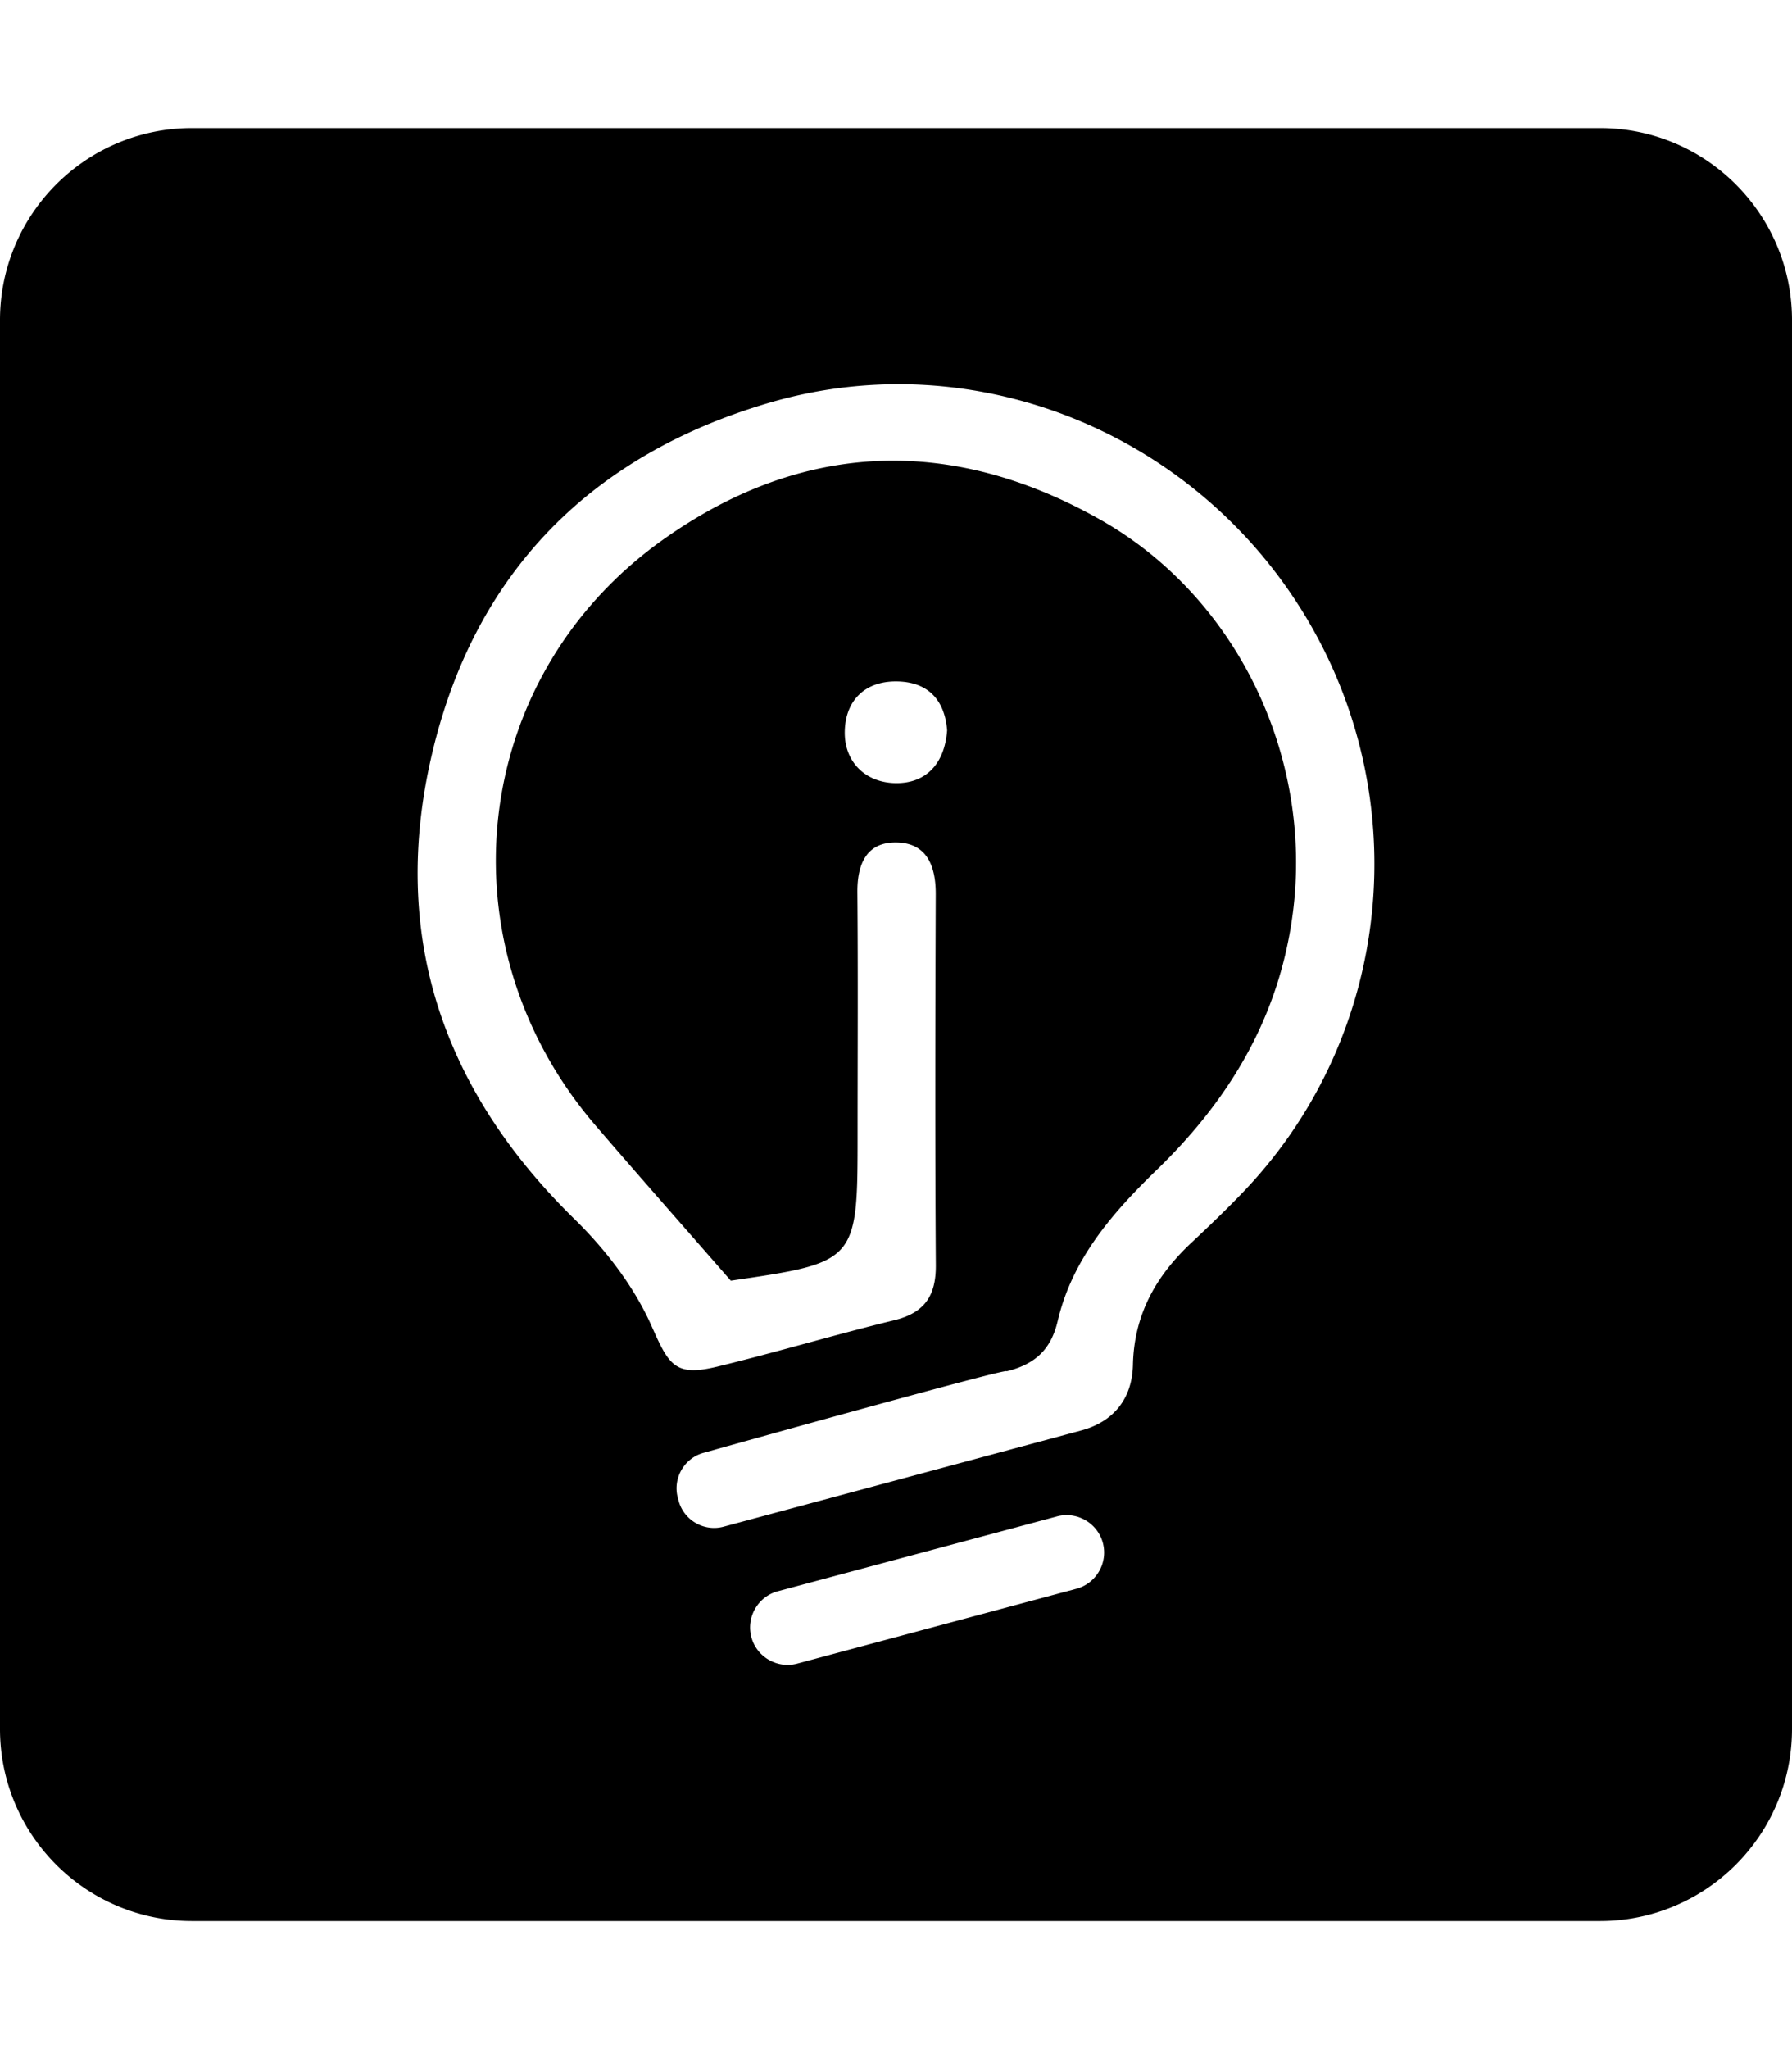 <svg xmlns="http://www.w3.org/2000/svg" width="448" height="512" viewBox="0 0 448 512"><path d="M48 32C21.5 32 0 53.5 0 80v352c0 26.5 21.5 48 48 48h352c26.5 0 48-21.5 48-48V80c0-26.5-21.5-48-48-48zm175.766 64.004c40.952-.298 80.367 21.271 102.492 57.814 27.754 45.843 21.731 104.582-14.77 143.295-4.422 4.689-9.101 9.144-13.8 13.56-8.778 8.248-14.173 17.912-14.452 30.325-.186 8.316-4.64 14.142-12.824 16.4-1.159.329-89.53 24.077-89.53 24.077-4.872 1.305-9.926-1.615-11.232-6.487l-.2-.752c-1.306-4.872 1.613-9.927 6.486-11.232 0 0 77.017-21.58 75.705-20.36 7.023-1.73 11.089-5.327 12.787-12.578 3.63-15.502 13.712-27.044 24.777-37.765 18.335-17.764 30.695-38.427 34.024-64.315 4.982-38.752-13.814-78.812-48.366-98.256-37.21-20.94-74.534-19.56-109.277 5.24-48.361 34.52-55.448 101.169-16.7 146.255 10.797 12.562 21.769 24.973 33.817 38.779 31.695-4.632 31.694-4.632 31.695-36.865.002-20.037.124-40.076-.052-60.112-.064-7.131 2.269-12.698 9.888-12.521 7.527.175 9.725 5.934 9.7 12.93-.112 30.904-.18 61.81.023 92.714.05 7.658-2.836 11.897-10.432 13.743-14.816 3.599-29.436 8.004-44.255 11.59-10.671 2.582-12.075-.493-16.456-10.329-4.37-9.812-11.496-19.008-19.248-26.6-33.05-32.37-46.109-71.022-35.617-115.96 10.6-45.4 39.751-74.924 84.461-87.987a114.7 114.7 0 0 1 31.356-4.603zm.396 74.262c8.052.086 12.043 4.844 12.617 12.228-.625 8.508-5.436 13.303-12.908 13.182-7.44-.12-12.854-5.219-12.676-12.983.174-7.554 4.91-12.515 12.967-12.427zm42.879 208.324c3.982.165 7.59 2.887 8.672 6.928 1.333 4.972-1.645 10.13-6.617 11.462L199.3 415.682c-4.973 1.332-10.13-1.645-11.463-6.618-1.332-4.972 1.645-10.13 6.617-11.462L264.25 378.9a9.3 9.3 0 0 1 2.791-.31z"/></svg>